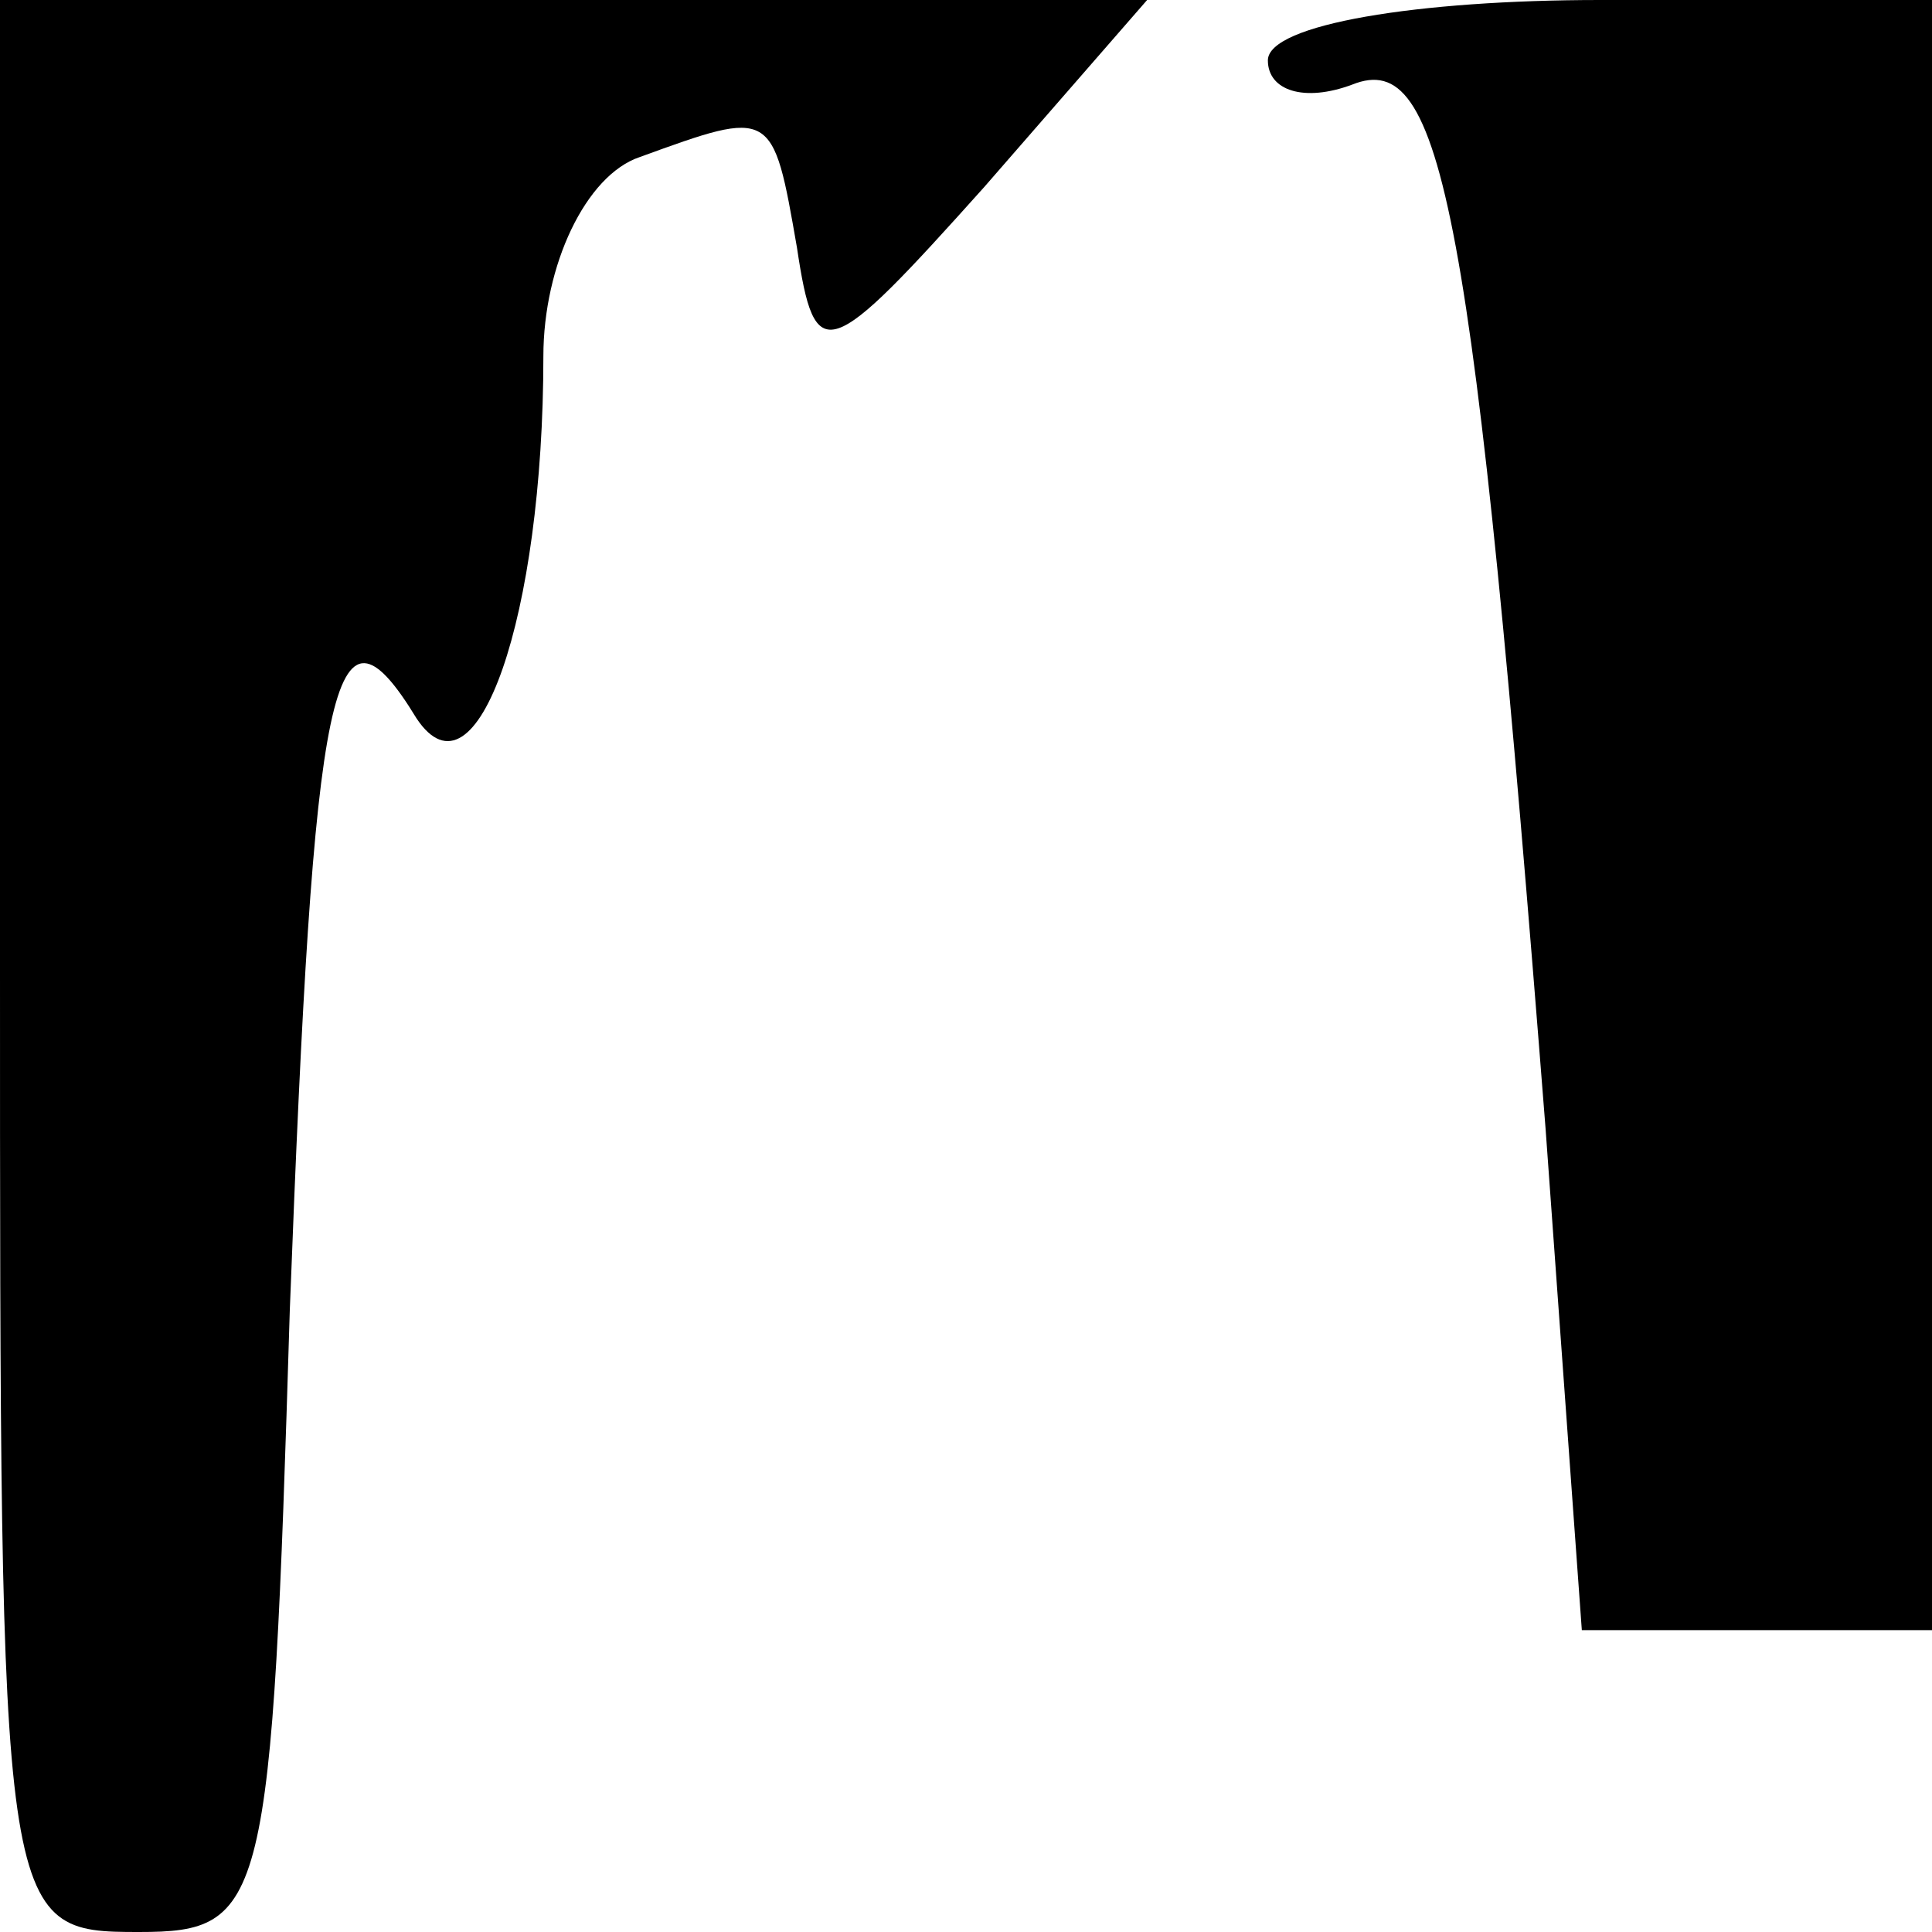 <?xml version="1.0" standalone="no"?>
<!DOCTYPE svg PUBLIC "-//W3C//DTD SVG 20010904//EN"
 "http://www.w3.org/TR/2001/REC-SVG-20010904/DTD/svg10.dtd">
<svg version="1.0" xmlns="http://www.w3.org/2000/svg"
 width="32pt" height="32pt" viewBox="0 0 32 32"
 preserveAspectRatio="xMidYMid meet">
<g transform="translate(0,32) scale(0.1,-0.1)"
fill="#000000" stroke="none">
<path fill="#000000" stroke="none" d="M0 160 c0 -159 0 -160 23 -160 21 0 22
4 25 103 4 105 7 121 21 98 10 -15 21 17 21 60 0 15 7 30 16 33 22 8 22 8 26
-15 3 -20 5 -19 31 10 l27 31 -95 0 -95 0 0 -160z"/>
<path fill="#000000" stroke="none" d="M210 310 c0 -5 6 -7 14 -4 15 6 20 -20
32 -173 l6 -83 29 0 29 0 0 135 0 135 -55 0 c-30 0 -55 -4 -55 -10z"/>
</g>
</svg>

